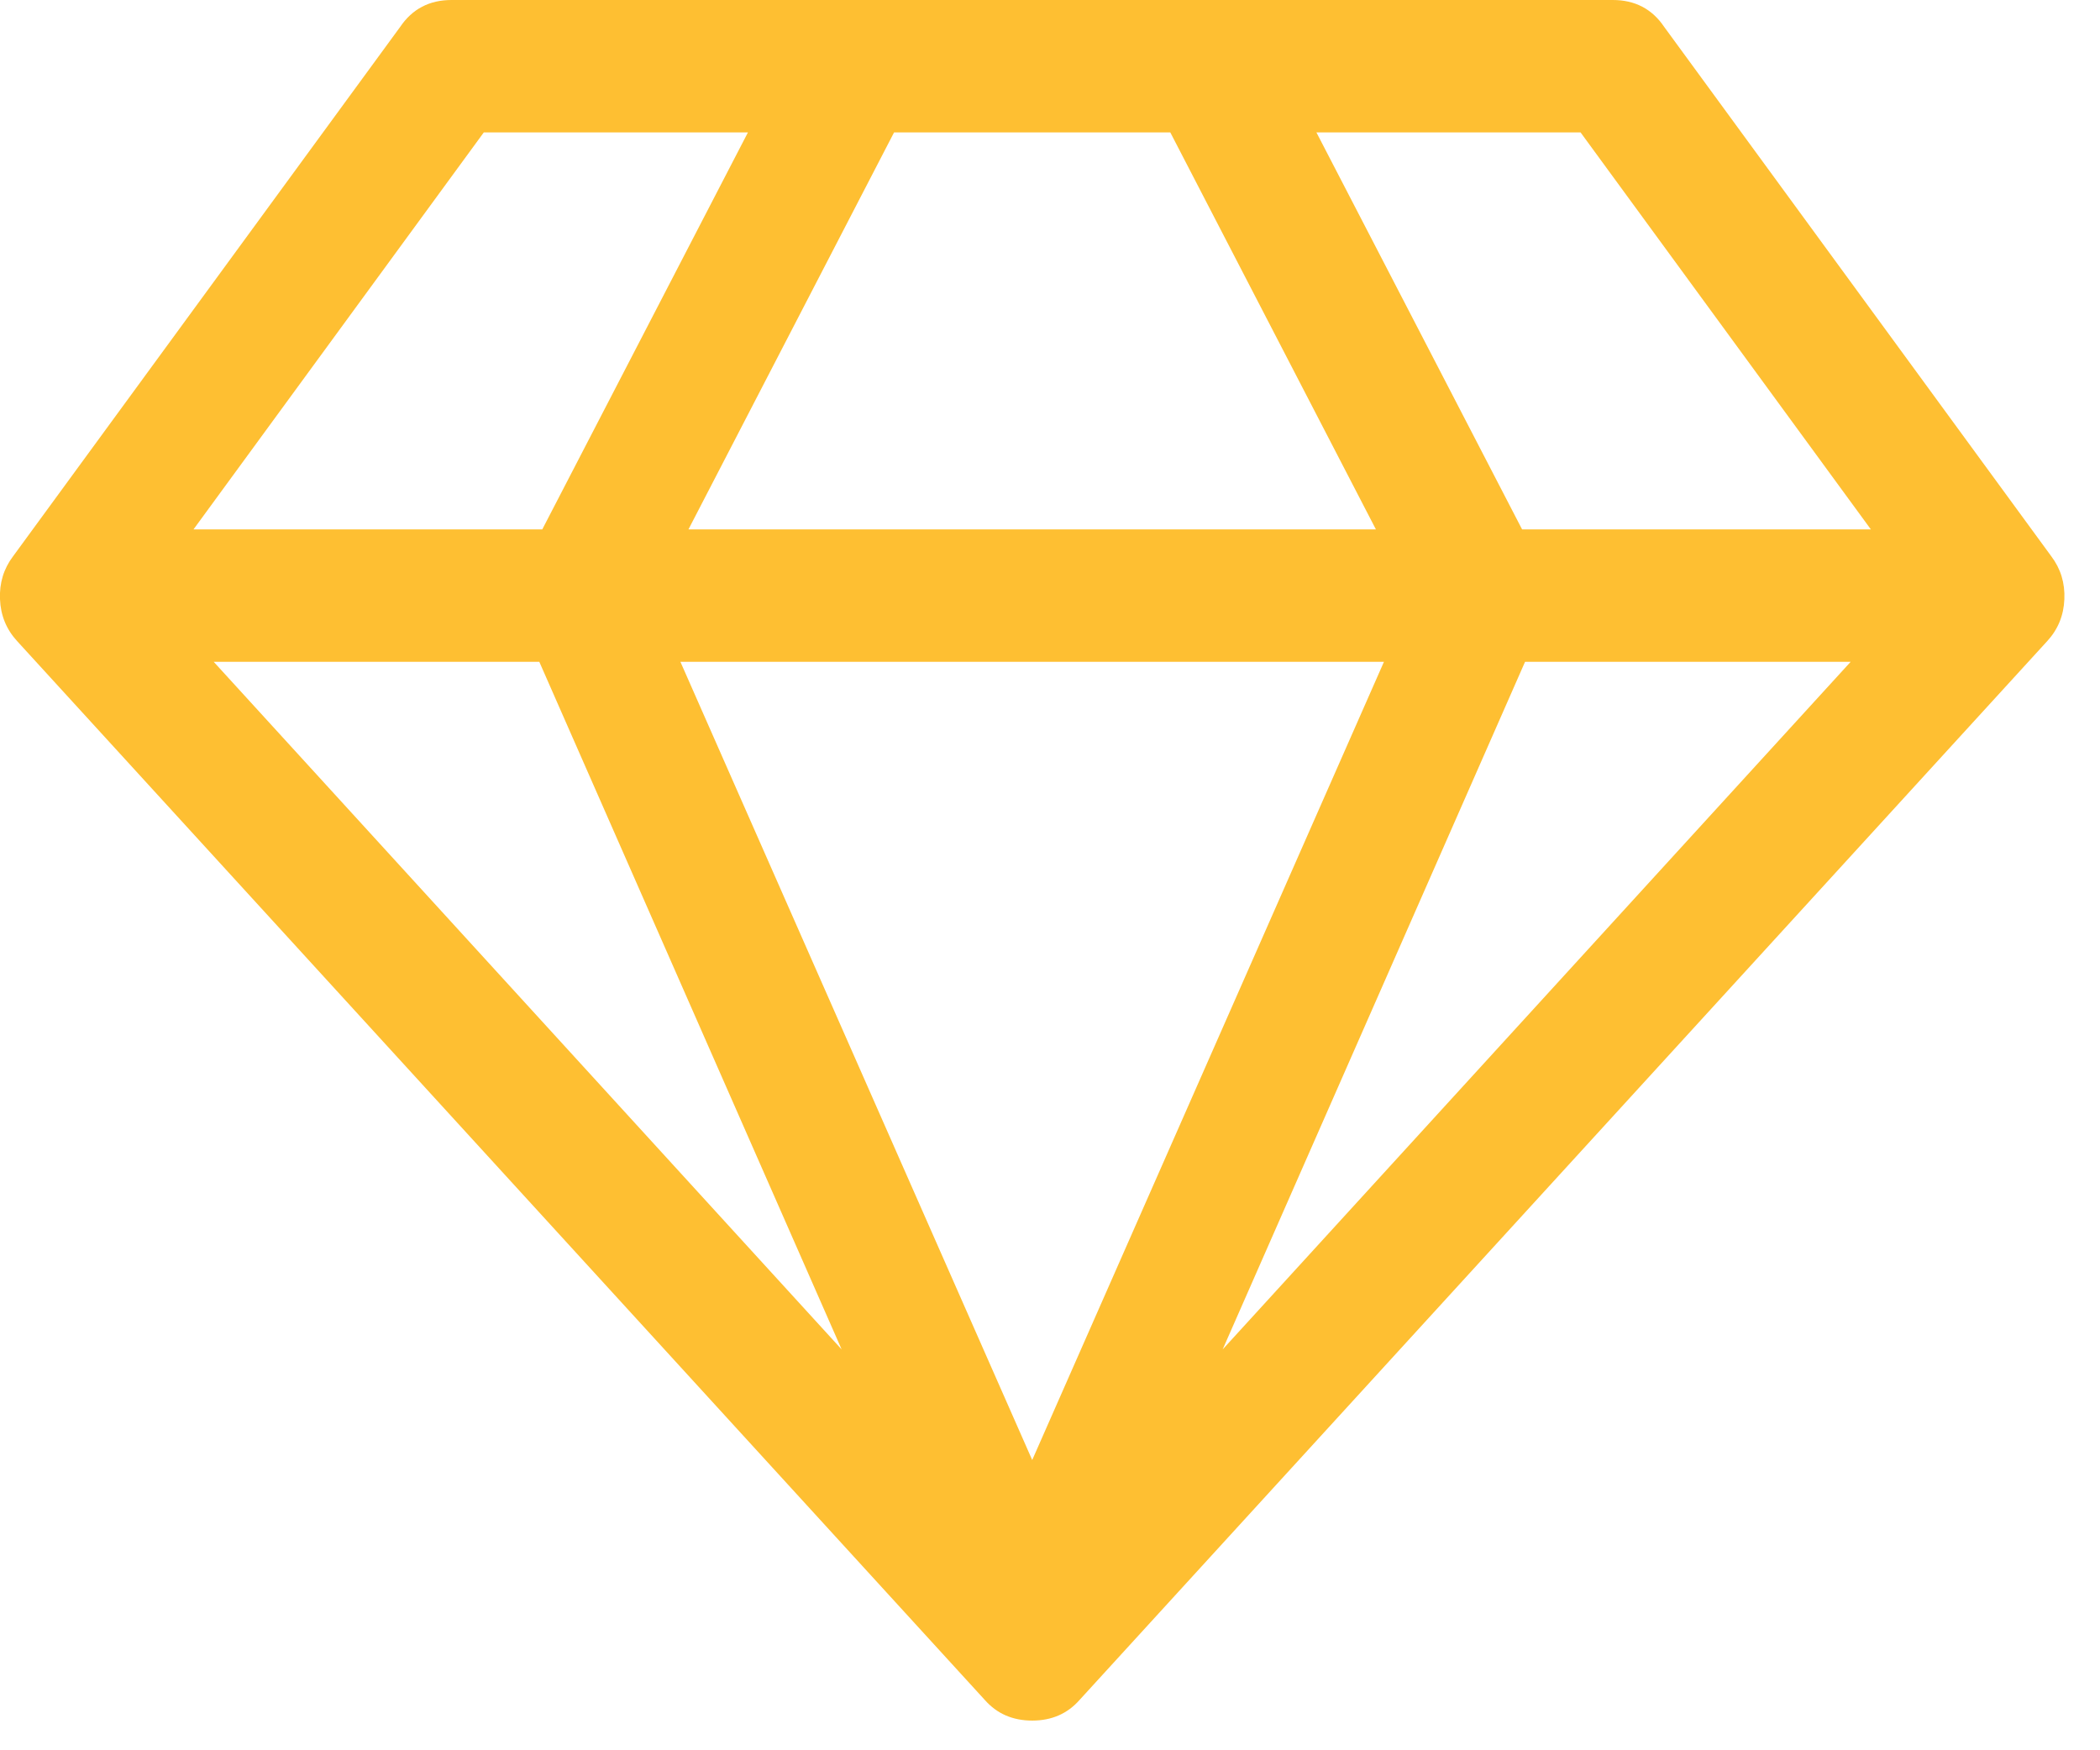 <svg width="36" height="30" viewBox="0 0 36 30" fill="none" xmlns="http://www.w3.org/2000/svg">
<g clip-path="url(#clip0_36_12017)">
<path d="M3.663 11.343L14.428 23.129L9.245 11.343H3.663ZM17.695 25.025L23.725 11.343H11.664L17.695 25.025ZM9.296 9.074L12.822 2.269H8.294L3.317 9.074H9.296ZM20.96 23.129L31.726 11.343H26.144L20.96 23.129ZM11.802 9.074H23.587L20.062 2.269H15.327L11.802 9.074ZM26.093 9.074H32.072L27.095 2.269H22.567L26.093 9.074ZM28.529 0.461L35.165 9.535C35.326 9.748 35.401 9.993 35.389 10.271C35.378 10.548 35.28 10.787 35.096 10.988L18.507 29.137C18.299 29.373 18.029 29.491 17.695 29.491C17.36 29.491 17.09 29.373 16.882 29.137L0.293 10.988C0.109 10.787 0.011 10.548 -0 10.271C-0.012 9.993 0.063 9.748 0.224 9.535L6.86 0.461C7.067 0.154 7.361 0 7.741 0H27.648C28.028 0 28.322 0.154 28.529 0.461Z" fill="#FEBF32"/>
</g>
<defs>
<clipPath id="clip0_36_12017">
<rect width="35.39" height="29.491" fill="white"/>
</clipPath>
</defs>
</svg>
